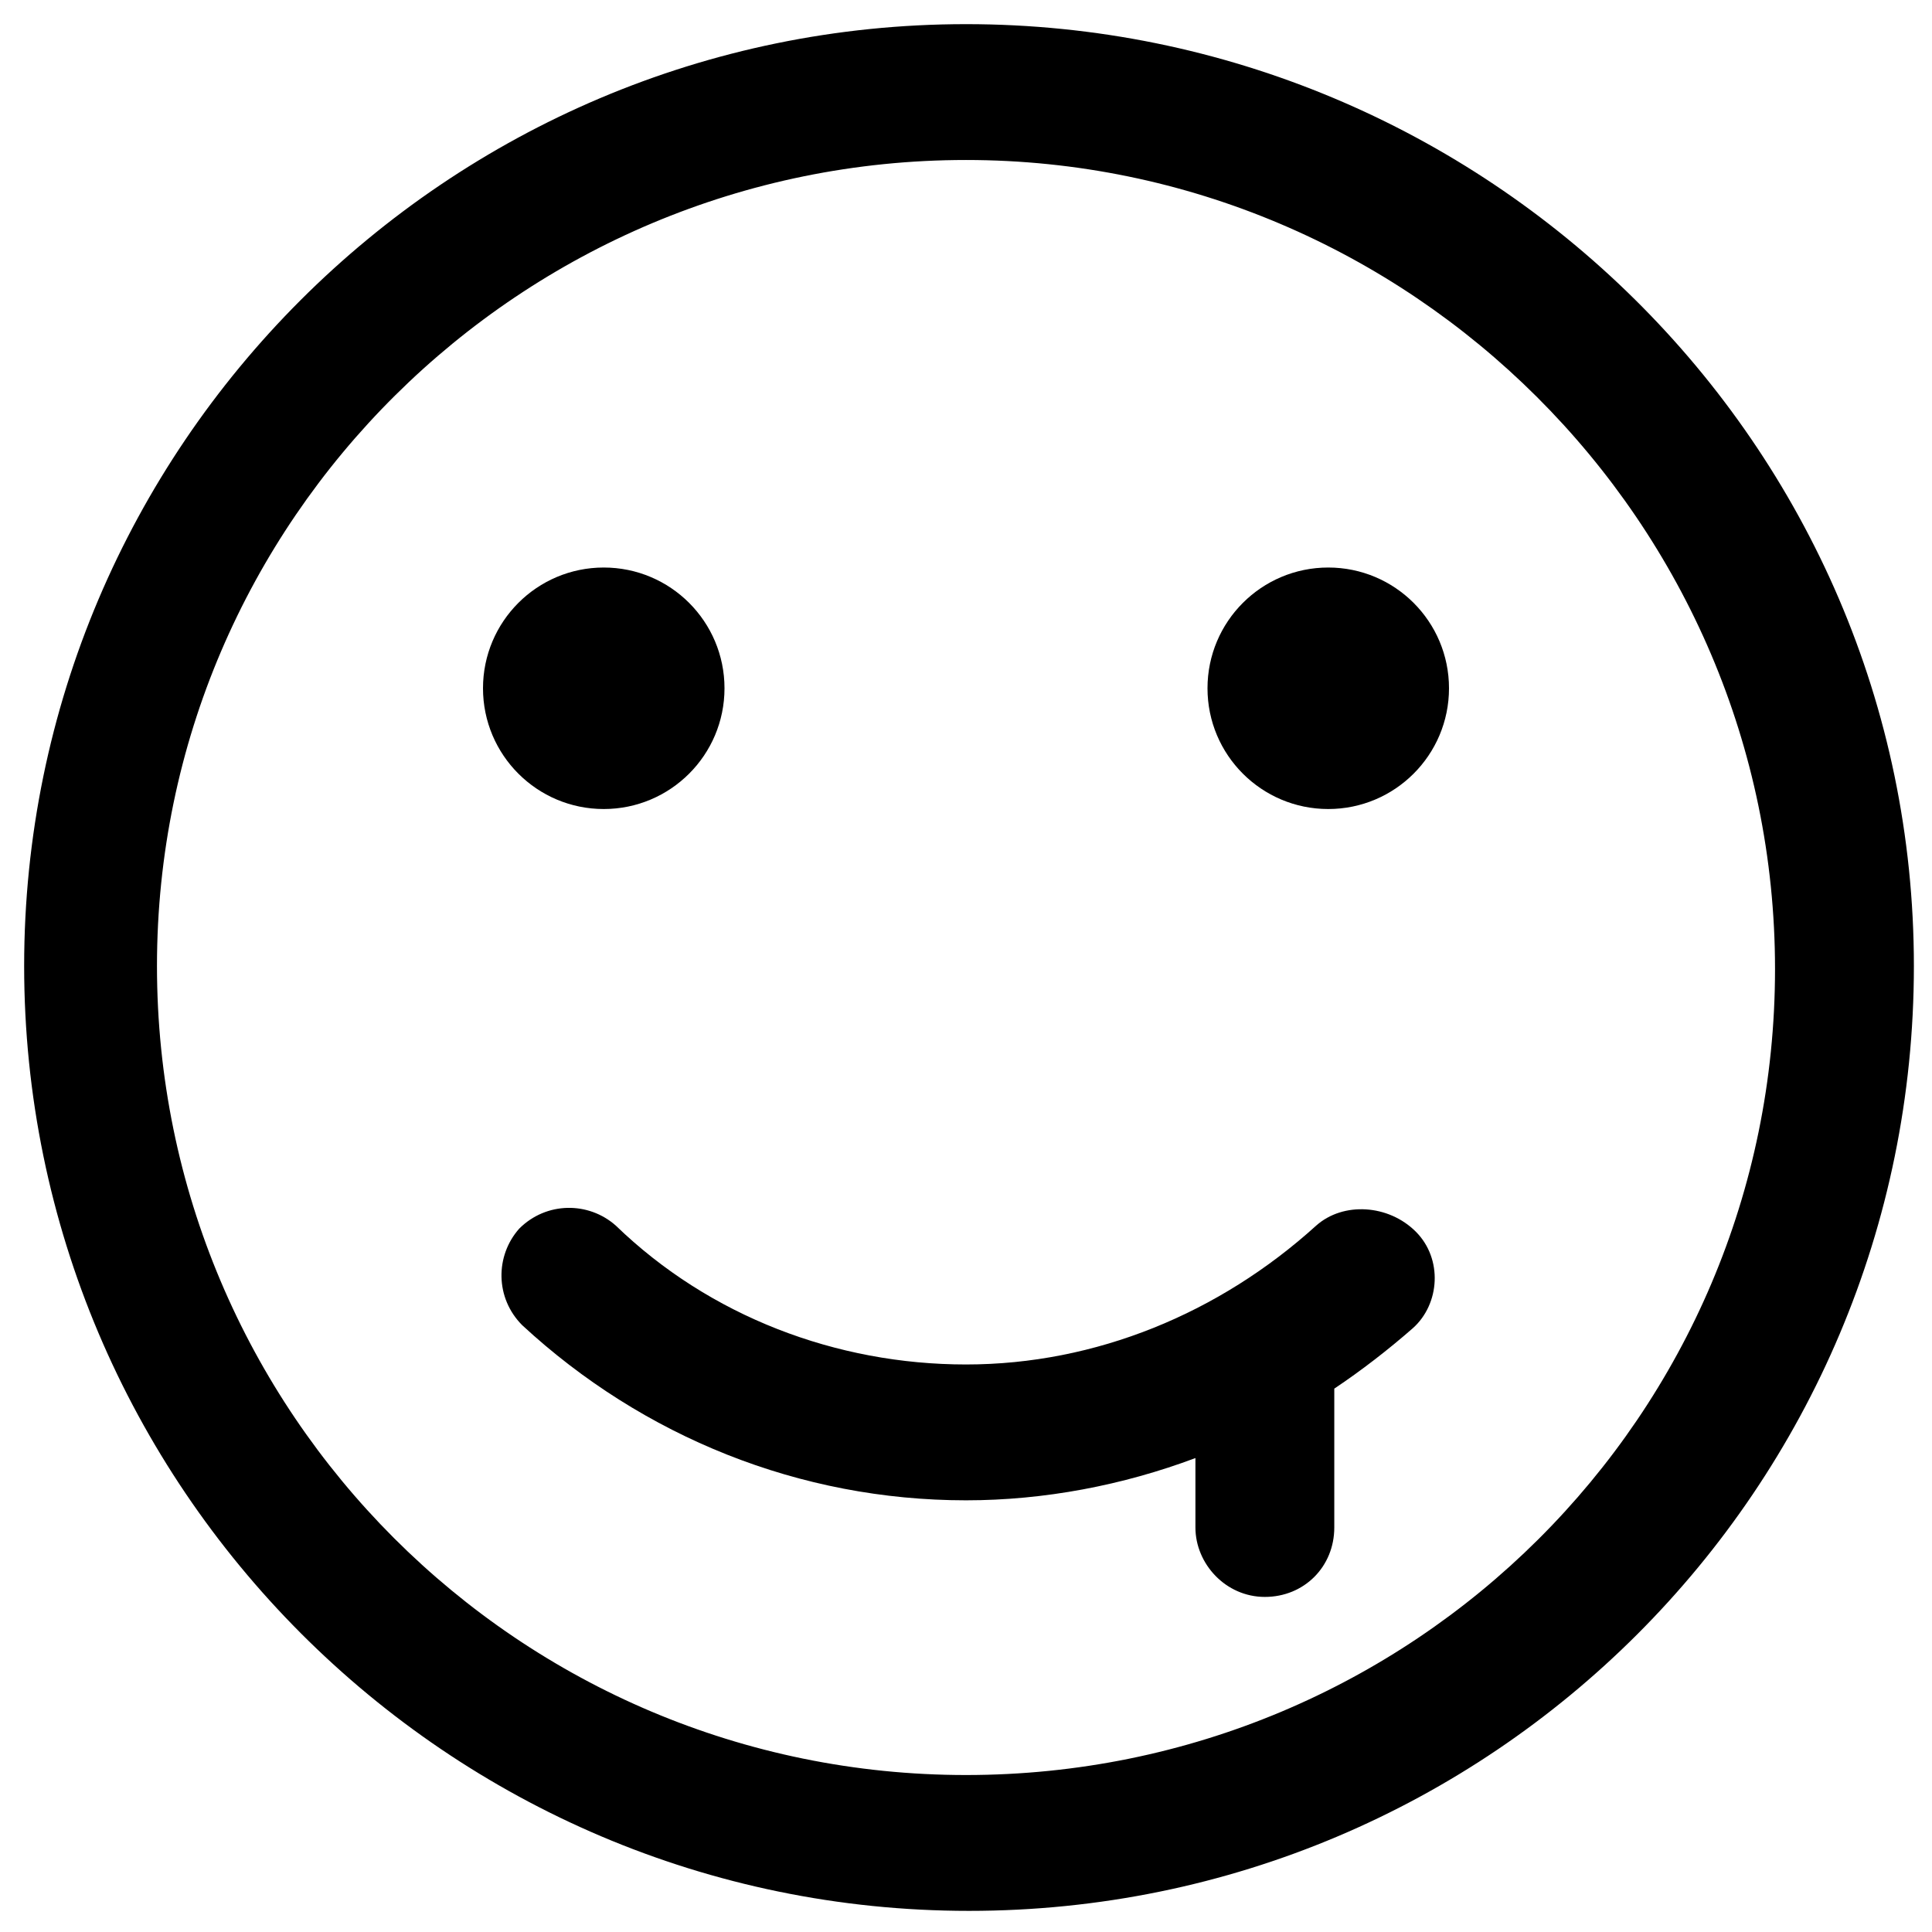 <svg xmlns="http://www.w3.org/2000/svg" xmlns:xlink="http://www.w3.org/1999/xlink" width="64" height="64" viewBox="0 0 64 64"><path fill="currentColor" d="M32 .8C14.8.8.8 14.8.8 32s14 31.3 31.3 31.3s31.3-14 31.3-31.3S49.2.8 32 .8m0 58c-14.8 0-26.8-12-26.8-26.8S17.3 5.3 32 5.3s26.8 12 26.8 26.8s-12 26.7-26.8 26.7"/><circle cx="20" cy="22.8" r="4" fill="currentColor"/><circle cx="44" cy="22.8" r="4" fill="currentColor"/><path fill="currentColor" d="M43.6 40.6c-3.2 2.9-7.3 4.6-11.6 4.6s-8.5-1.6-11.6-4.6c-.9-.8-2.3-.8-3.2.1c-.8.9-.8 2.3.1 3.2c4 3.7 9.2 5.8 14.7 5.8c2.6 0 5.2-.5 7.6-1.4v2.3c0 1.2 1 2.3 2.3 2.3s2.3-1 2.3-2.3V46c.9-.6 1.8-1.3 2.6-2c.9-.8 1-2.3.1-3.2s-2.4-1-3.3-.2"/></svg>